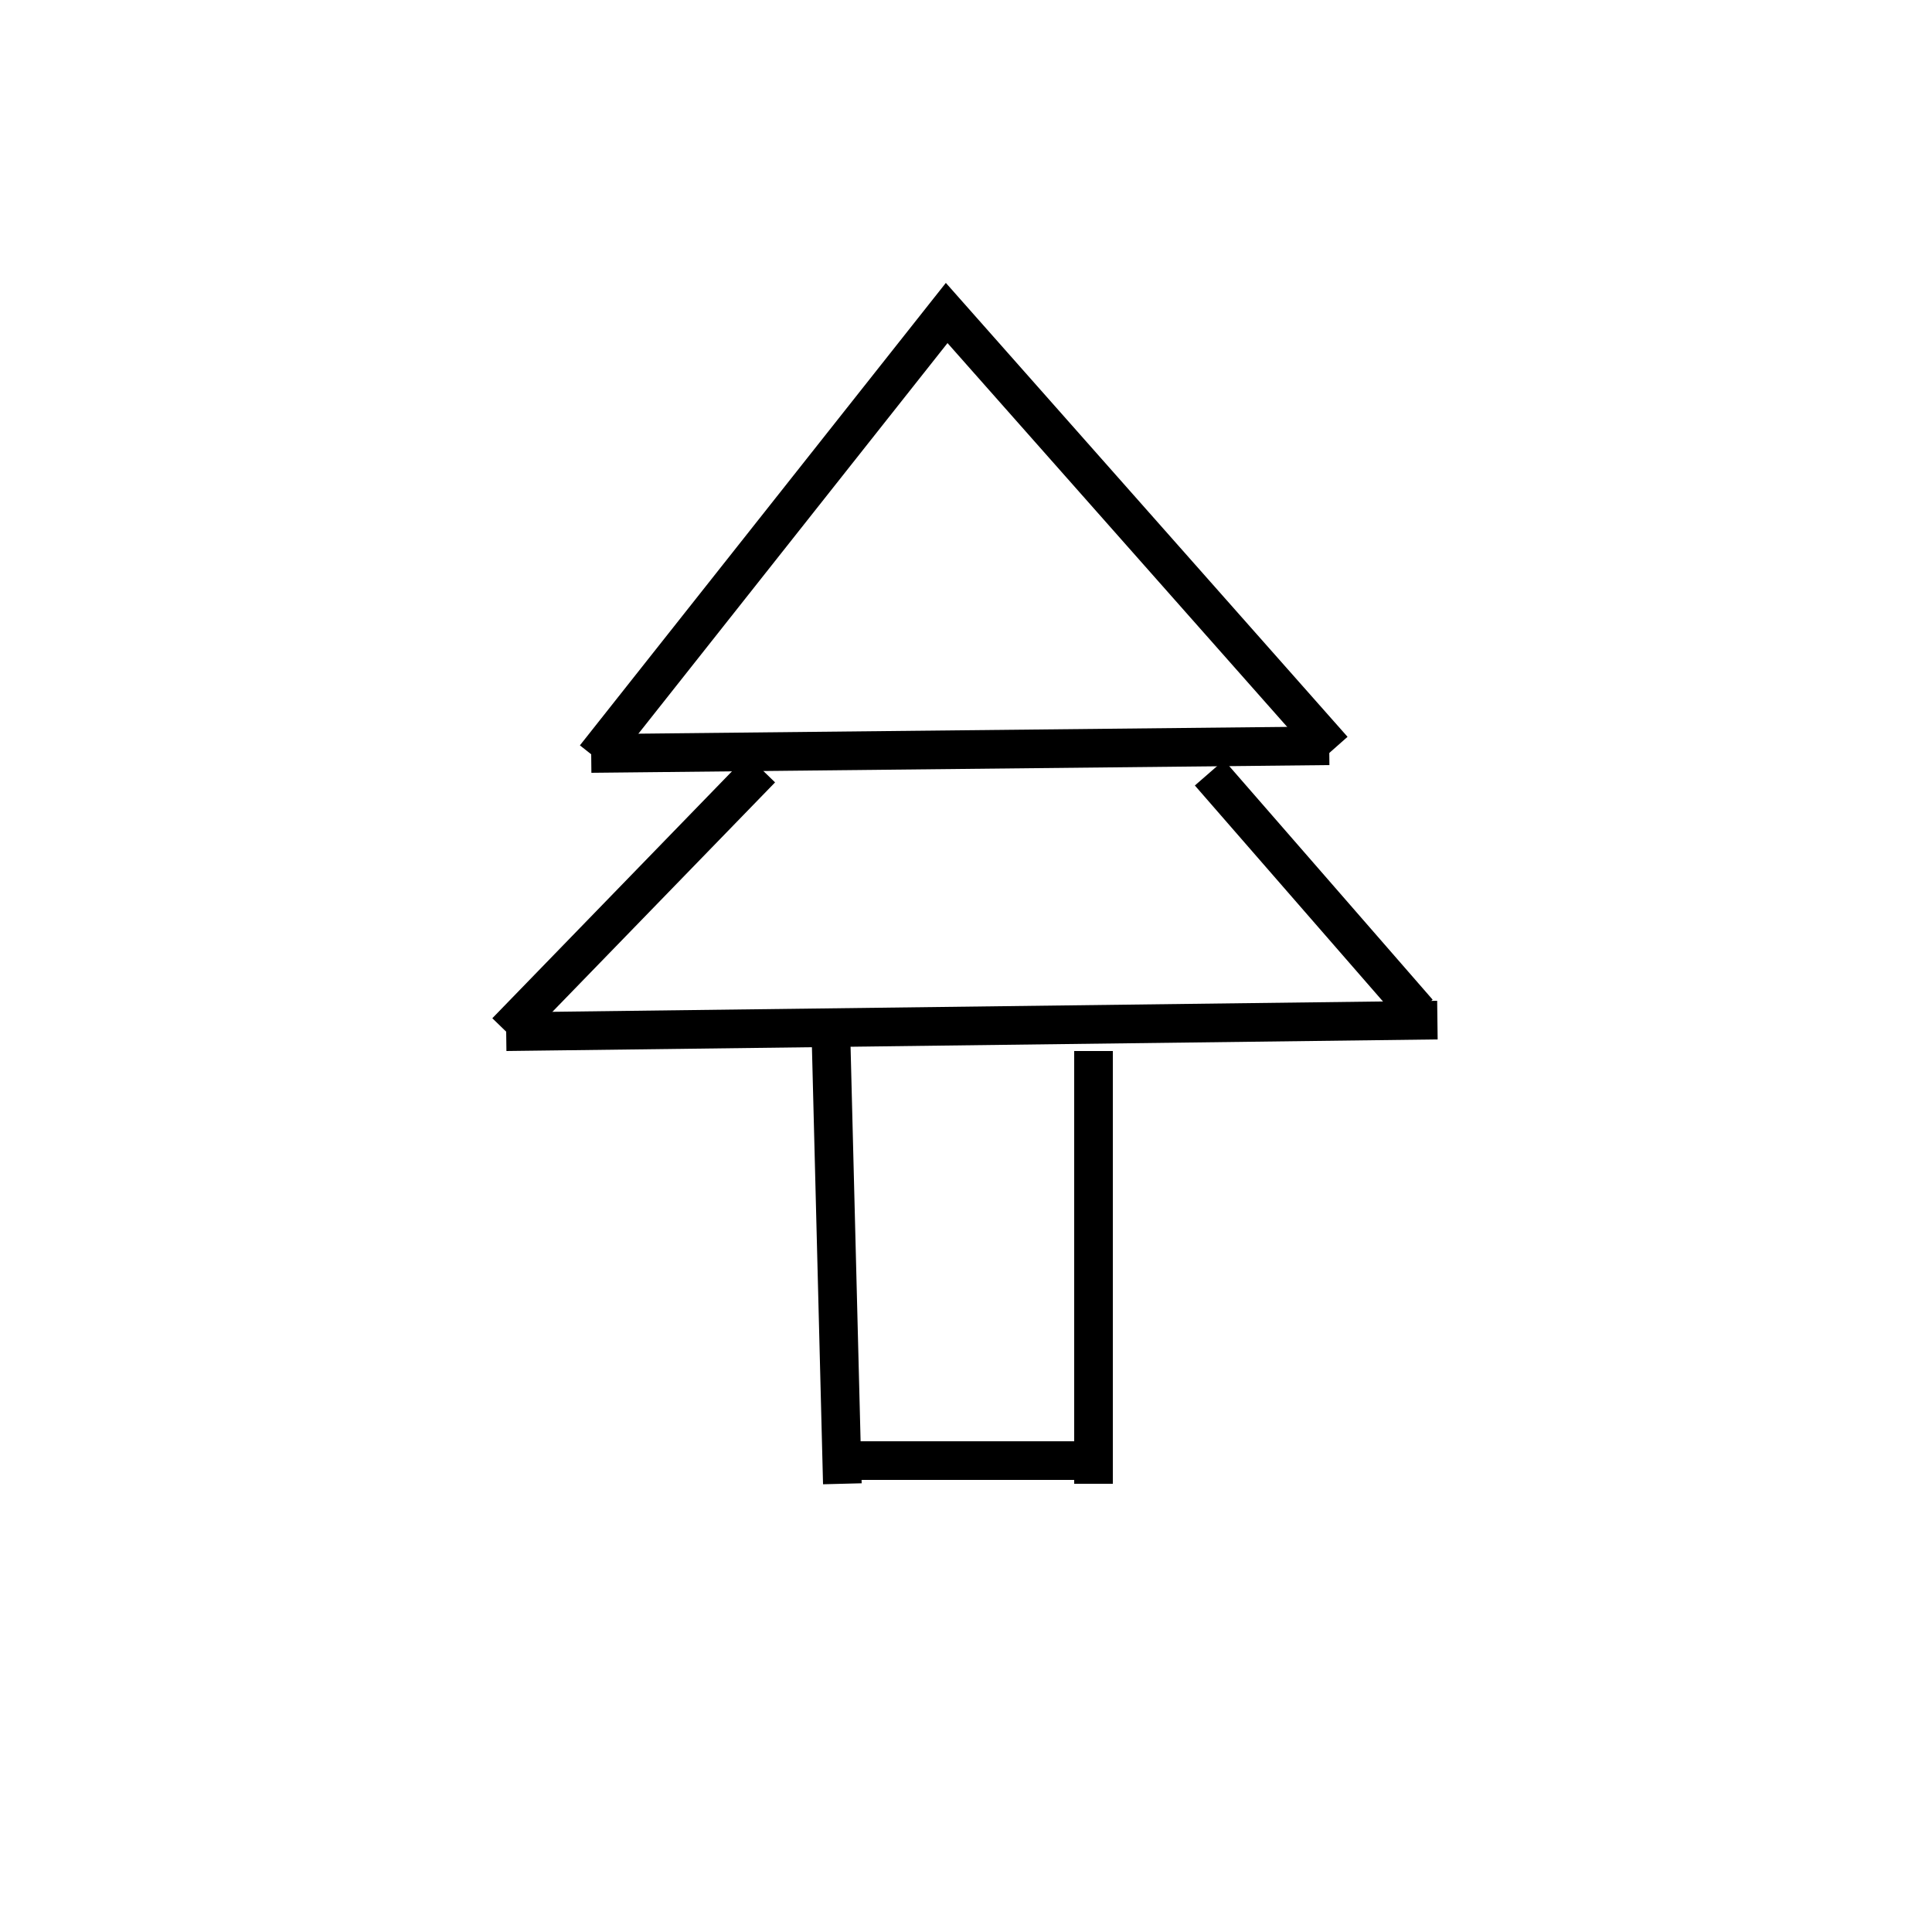 <?xml version="1.0" encoding="utf-8"?>
<!-- Generator: Adobe Illustrator 22.1.0, SVG Export Plug-In . SVG Version: 6.00 Build 0)  -->
<svg version="1.1" id="图层_1" xmlns="http://www.w3.org/2000/svg" xmlns:xlink="http://www.w3.org/1999/xlink" x="0px" y="0px"
	 viewBox="0 0 500 500" style="enable-background:new 0 0 500 500;" xml:space="preserve">
<style type="text/css">
	.st0{fill:none;stroke:#000000;stroke-width:10;stroke-miterlimit:10;}
</style>
<polyline class="st0" points="154,196 245,81 345,194 "/>
<line class="st0" x1="153" y1="195" x2="344" y2="193"/>
<line class="st0" x1="197" y1="199" x2="131" y2="267"/>
<line class="st0" x1="131" y1="267" x2="372" y2="264"/>
<line class="st0" x1="367" y1="262" x2="313" y2="200"/>
<line class="st0" x1="215" y1="266" x2="218" y2="384"/>
<line class="st0" x1="221" y1="378" x2="286" y2="378"/>
<line class="st0" x1="283" y1="384" x2="283" y2="272"/>
</svg>
